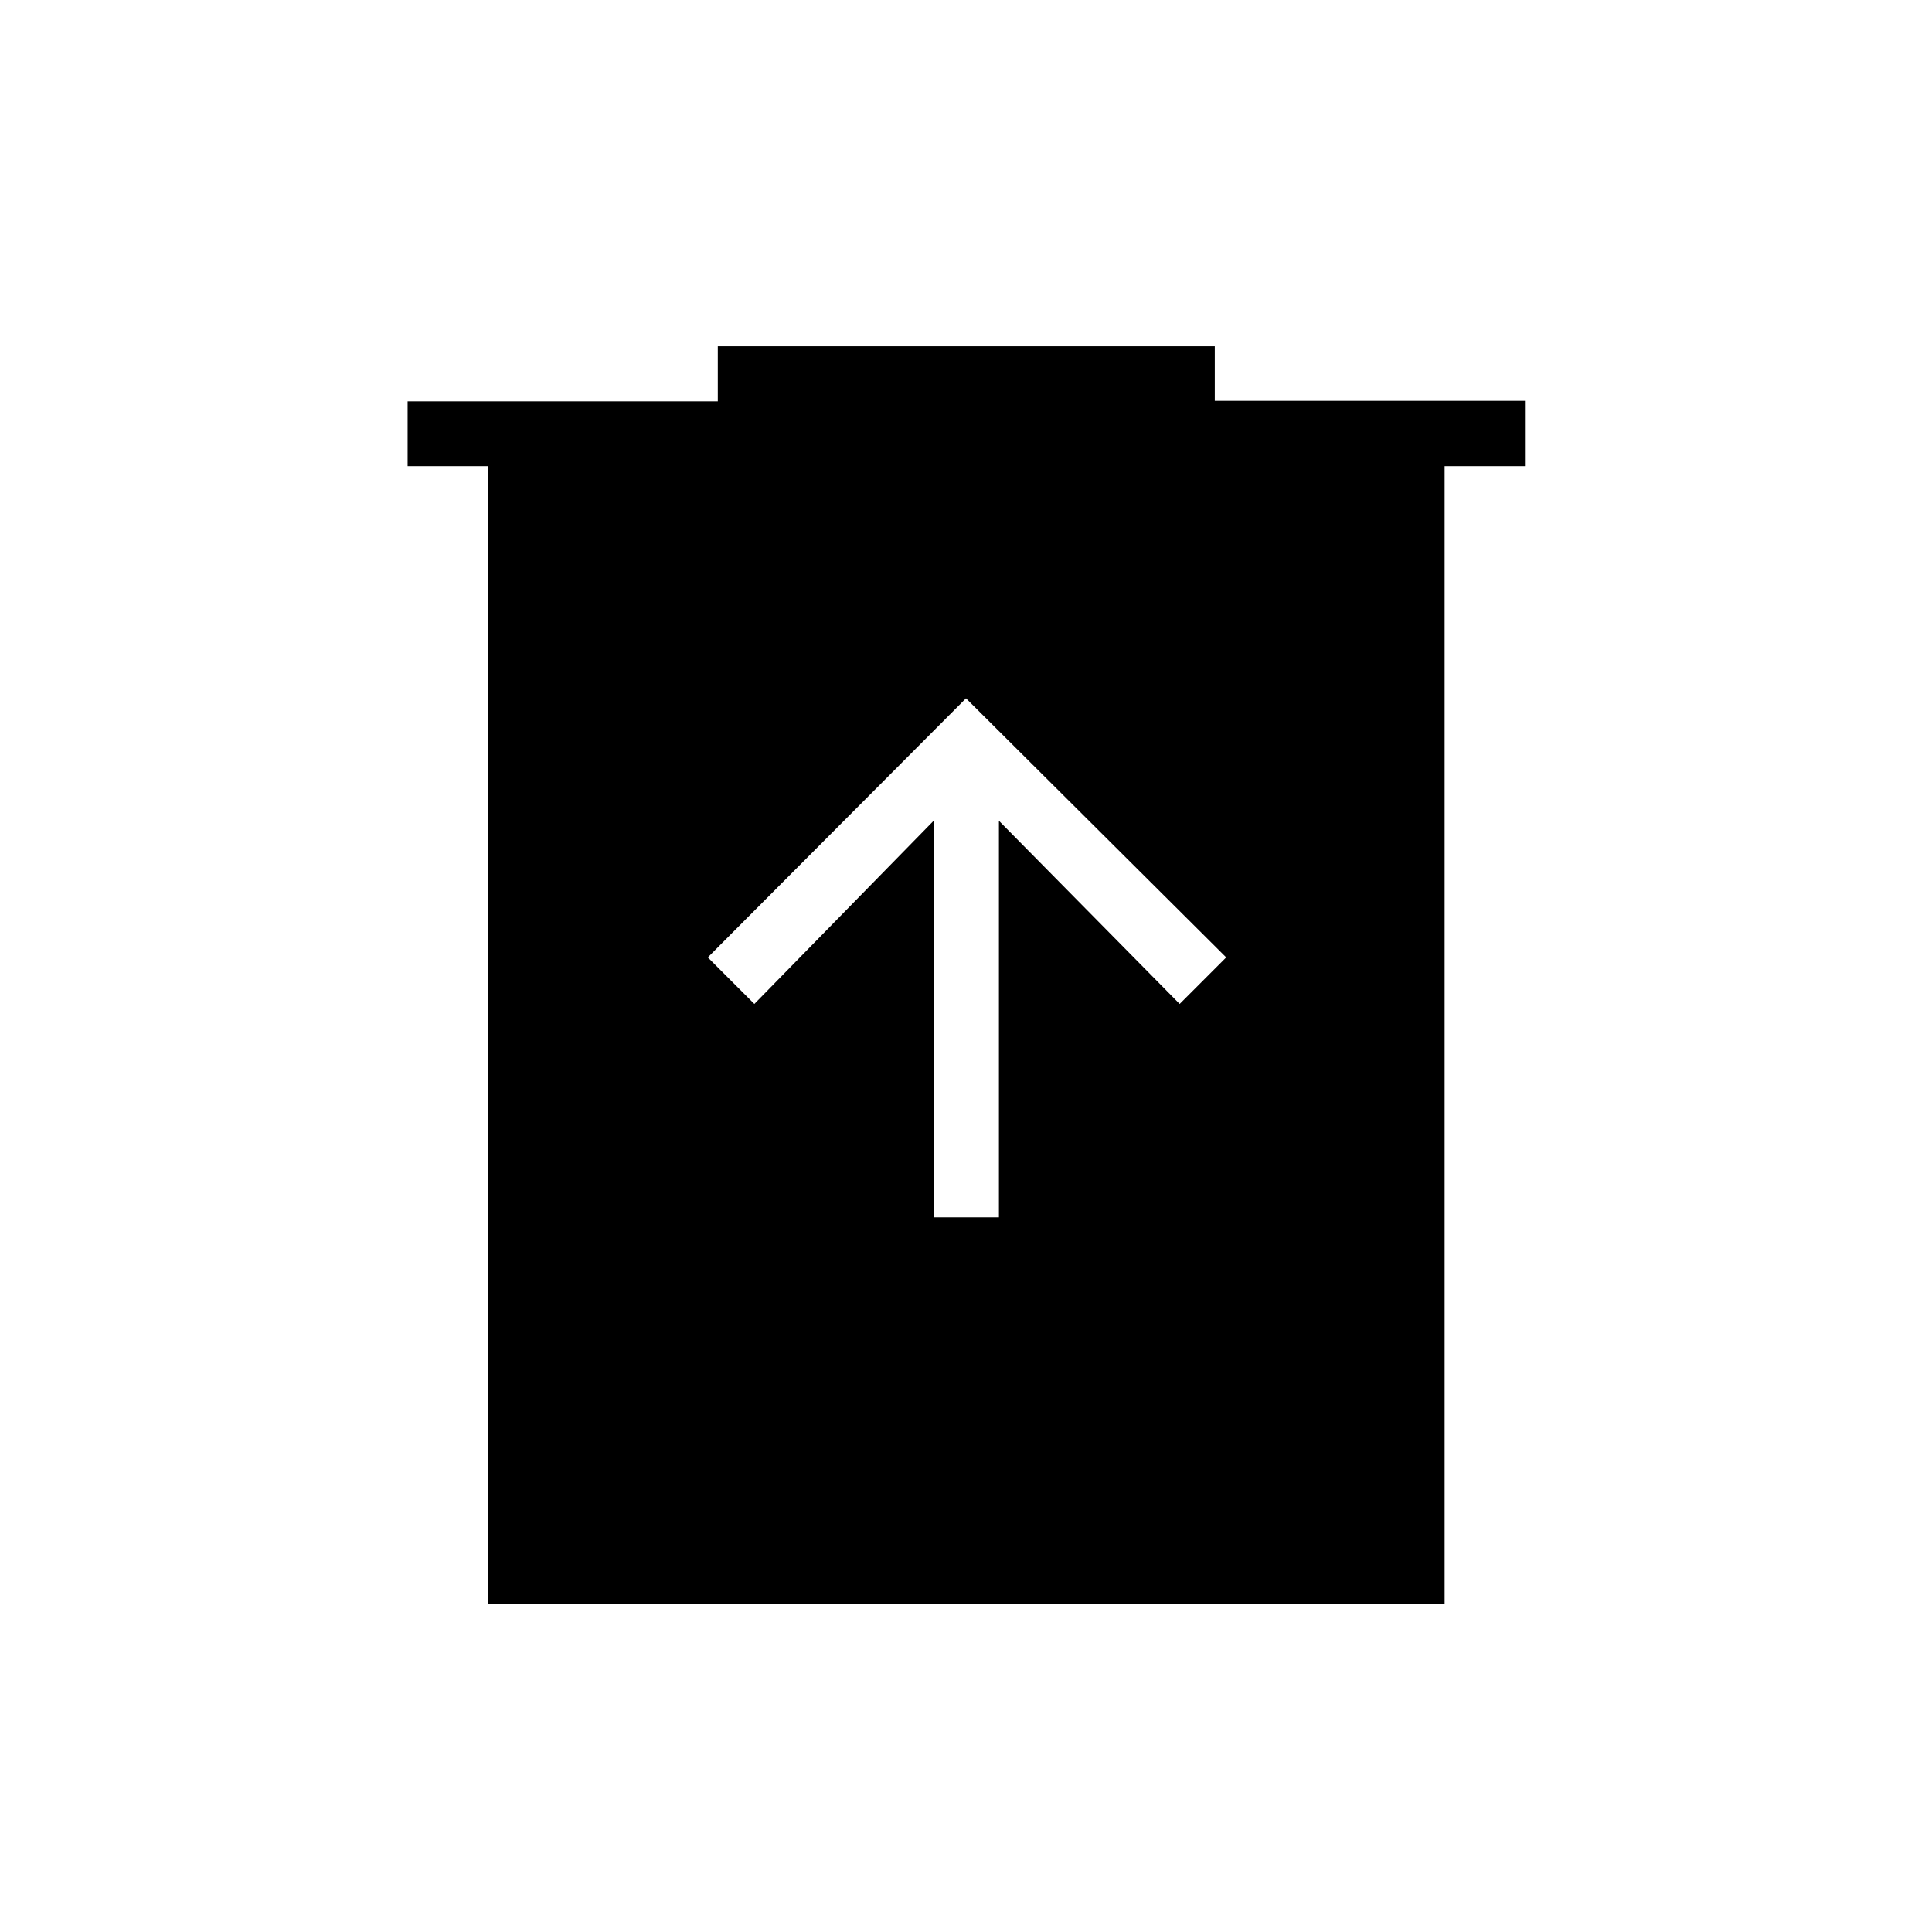 <svg xmlns="http://www.w3.org/2000/svg" height="40" viewBox="0 -960 960 960" width="40"><path d="M463.92-355.1h32.44v-197.05l89.81 91.01 23.12-23.13L480-613 351.7-484.27l23.13 23.13 89.09-91.01v197.05ZM242.41-162.82v-565.56h-39.87v-32.2h154.13v-27.37h246.95v27.13h154.12v32.44h-39.92v565.56H242.41Z"/></svg>